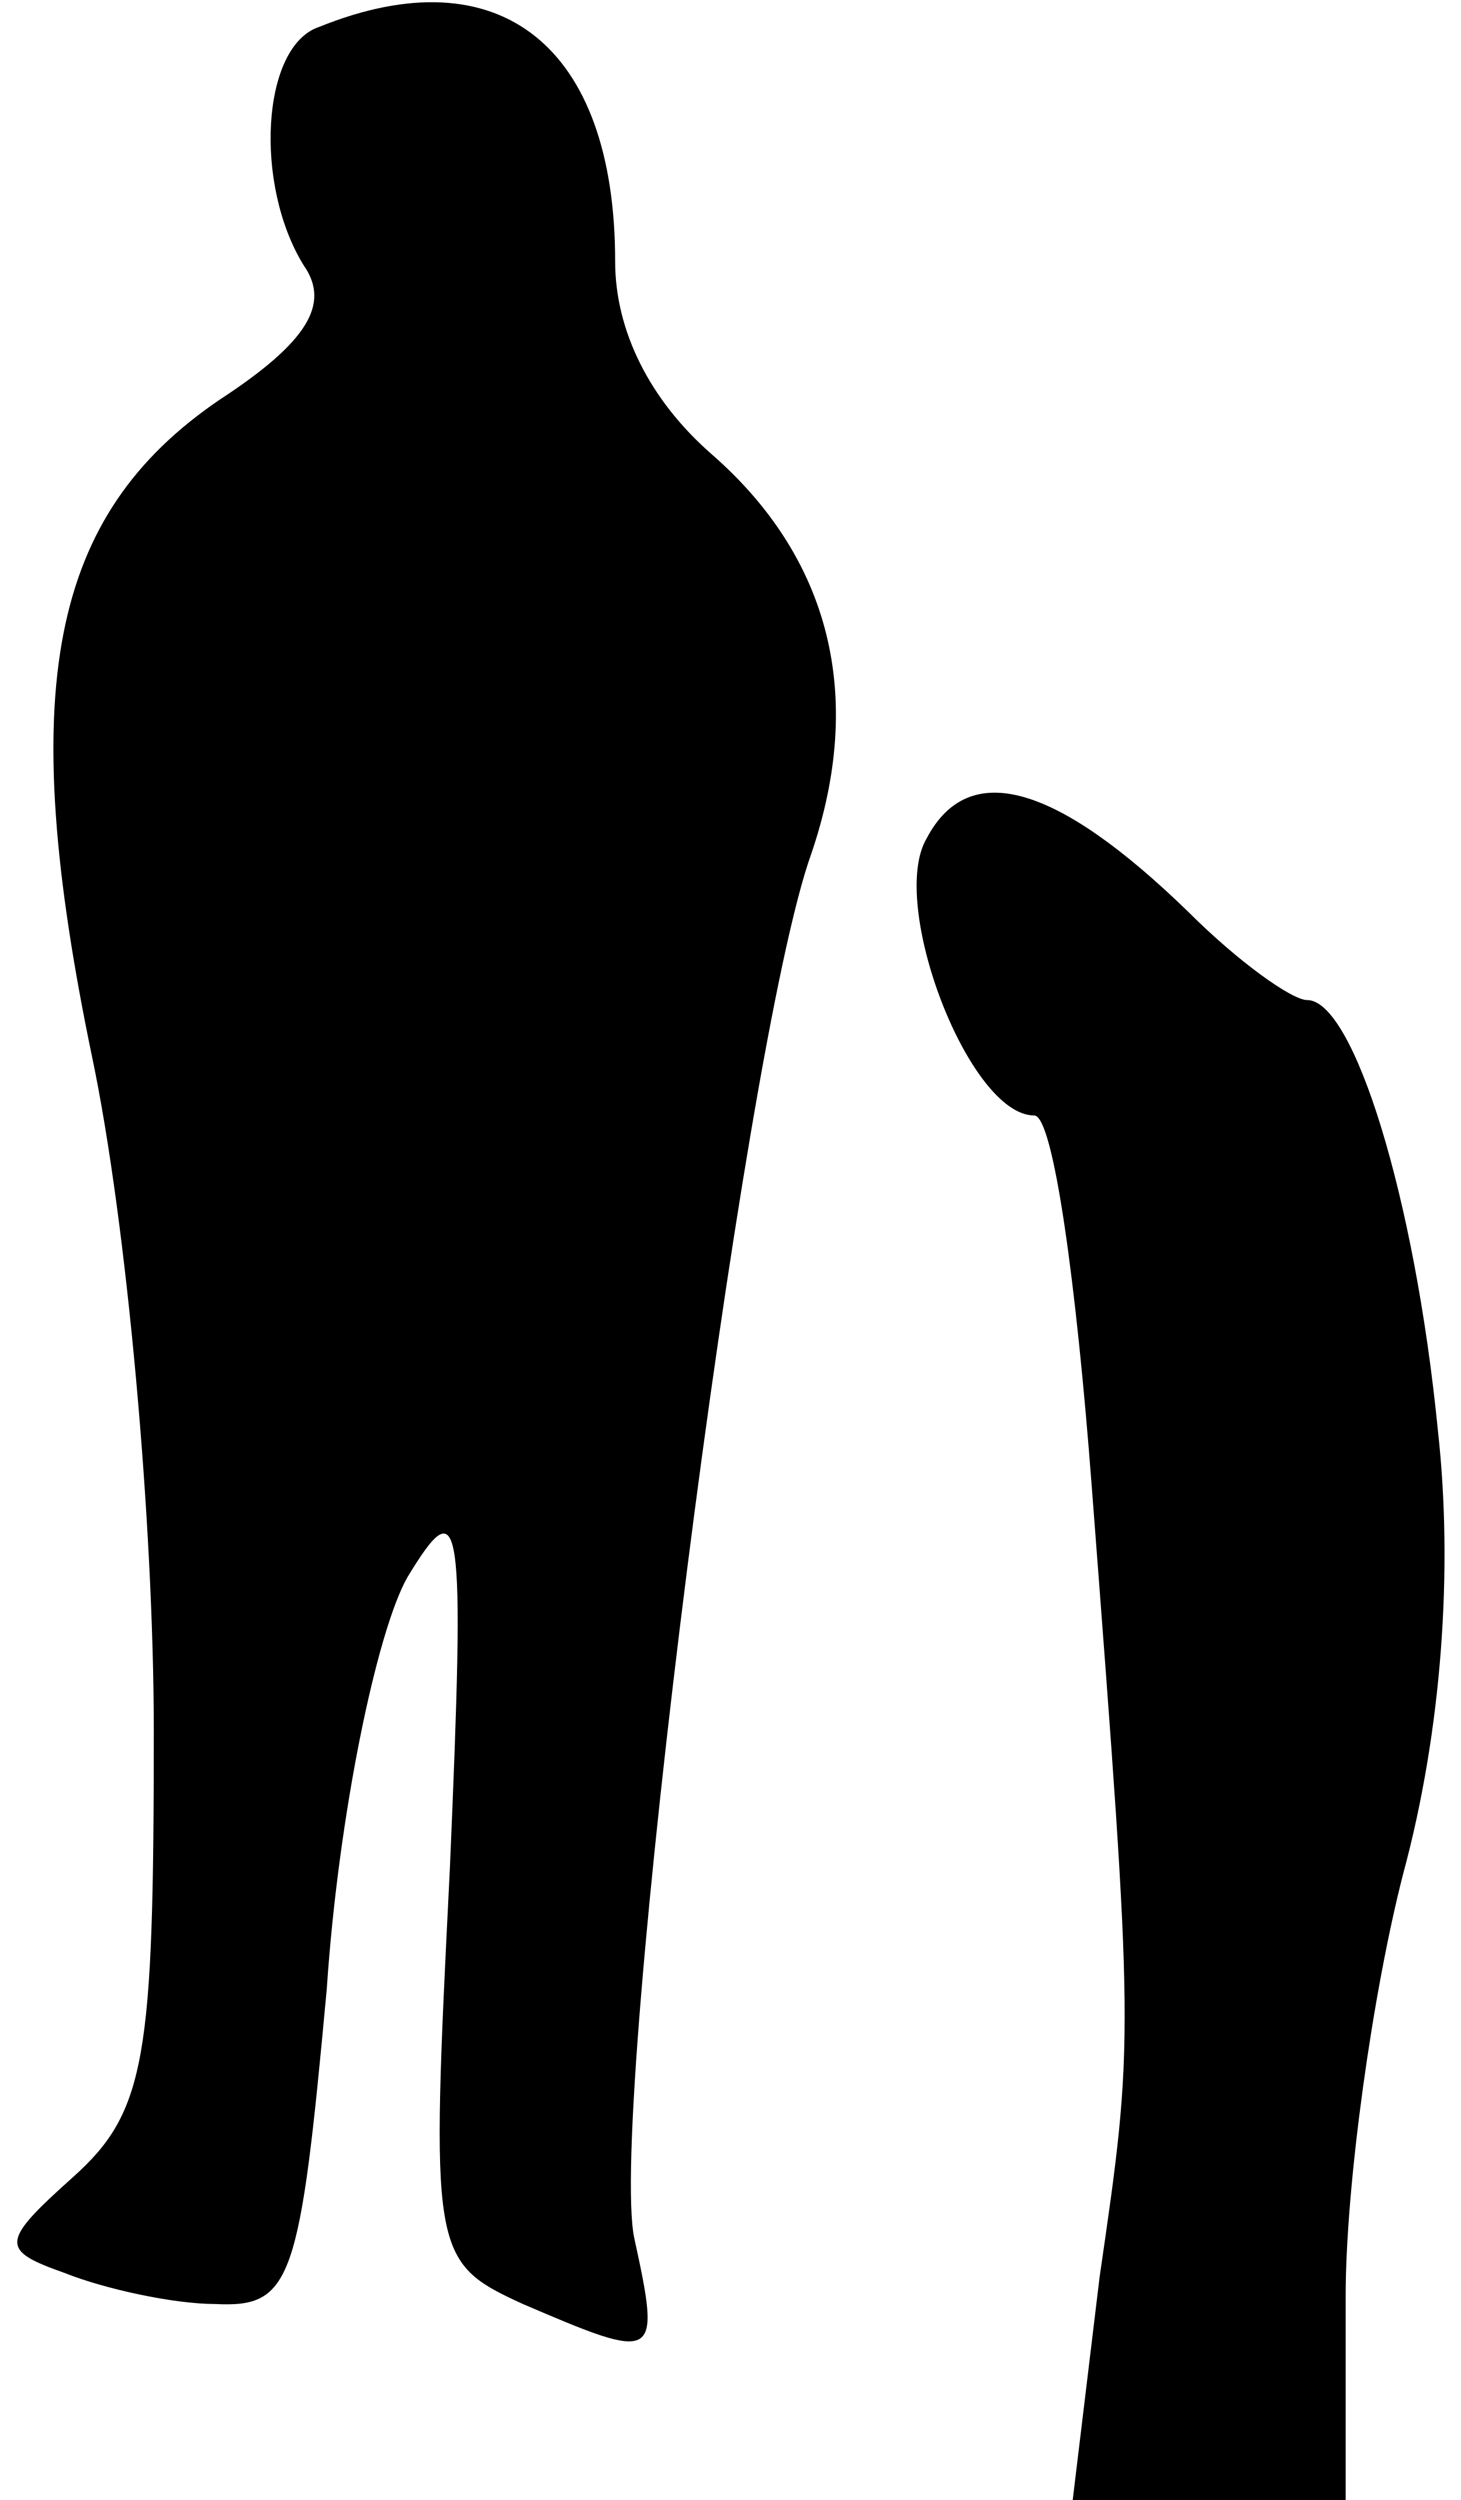 <?xml version="1.0" standalone="no"?>
<!DOCTYPE svg PUBLIC "-//W3C//DTD SVG 20010904//EN"
 "http://www.w3.org/TR/2001/REC-SVG-20010904/DTD/svg10.dtd">
<svg version="1.0" xmlns="http://www.w3.org/2000/svg"
 width="38pt" height="65pt" viewBox="0 0 38 65"
 preserveAspectRatio="xMidYMid meet">
<g transform="translate(0,65) scale(0.1,-0.1)"
fill="#000000" stroke="none">
<path fill="#000000" stroke="none" d="M83 643 c-15 -5 -17 -41 -4 -62 7 -10
1 -20 -22 -35 -44 -30 -53 -75 -33 -171 9 -43 16 -121 16 -175 0 -85 -2 -99
-21 -116 -19 -17 -19 -19 -2 -25 10 -4 28 -8 39 -8 20 -1 22 6 29 82 3 45 13
93 21 107 14 23 15 17 11 -76 -5 -100 -5 -102 19 -113 35 -15 36 -15 29 17 -7
32 28 310 46 360 14 41 5 77 -26 104 -16 14 -25 32 -25 50 0 56 -30 80 -77 61z"/>
<path fill="#000000" stroke="none" d="M241 432 c-10 -17 11 -72 28 -72 5 0
11 -44 15 -97 11 -144 11 -143 2 -205 l-7 -58 35 0 36 0 0 53 c0 29 7 79 15
110 10 37 13 79 9 115 -6 61 -22 112 -34 112 -4 0 -18 10 -31 23 -34 33 -57
40 -68 19z"/>
</g>
</svg>

